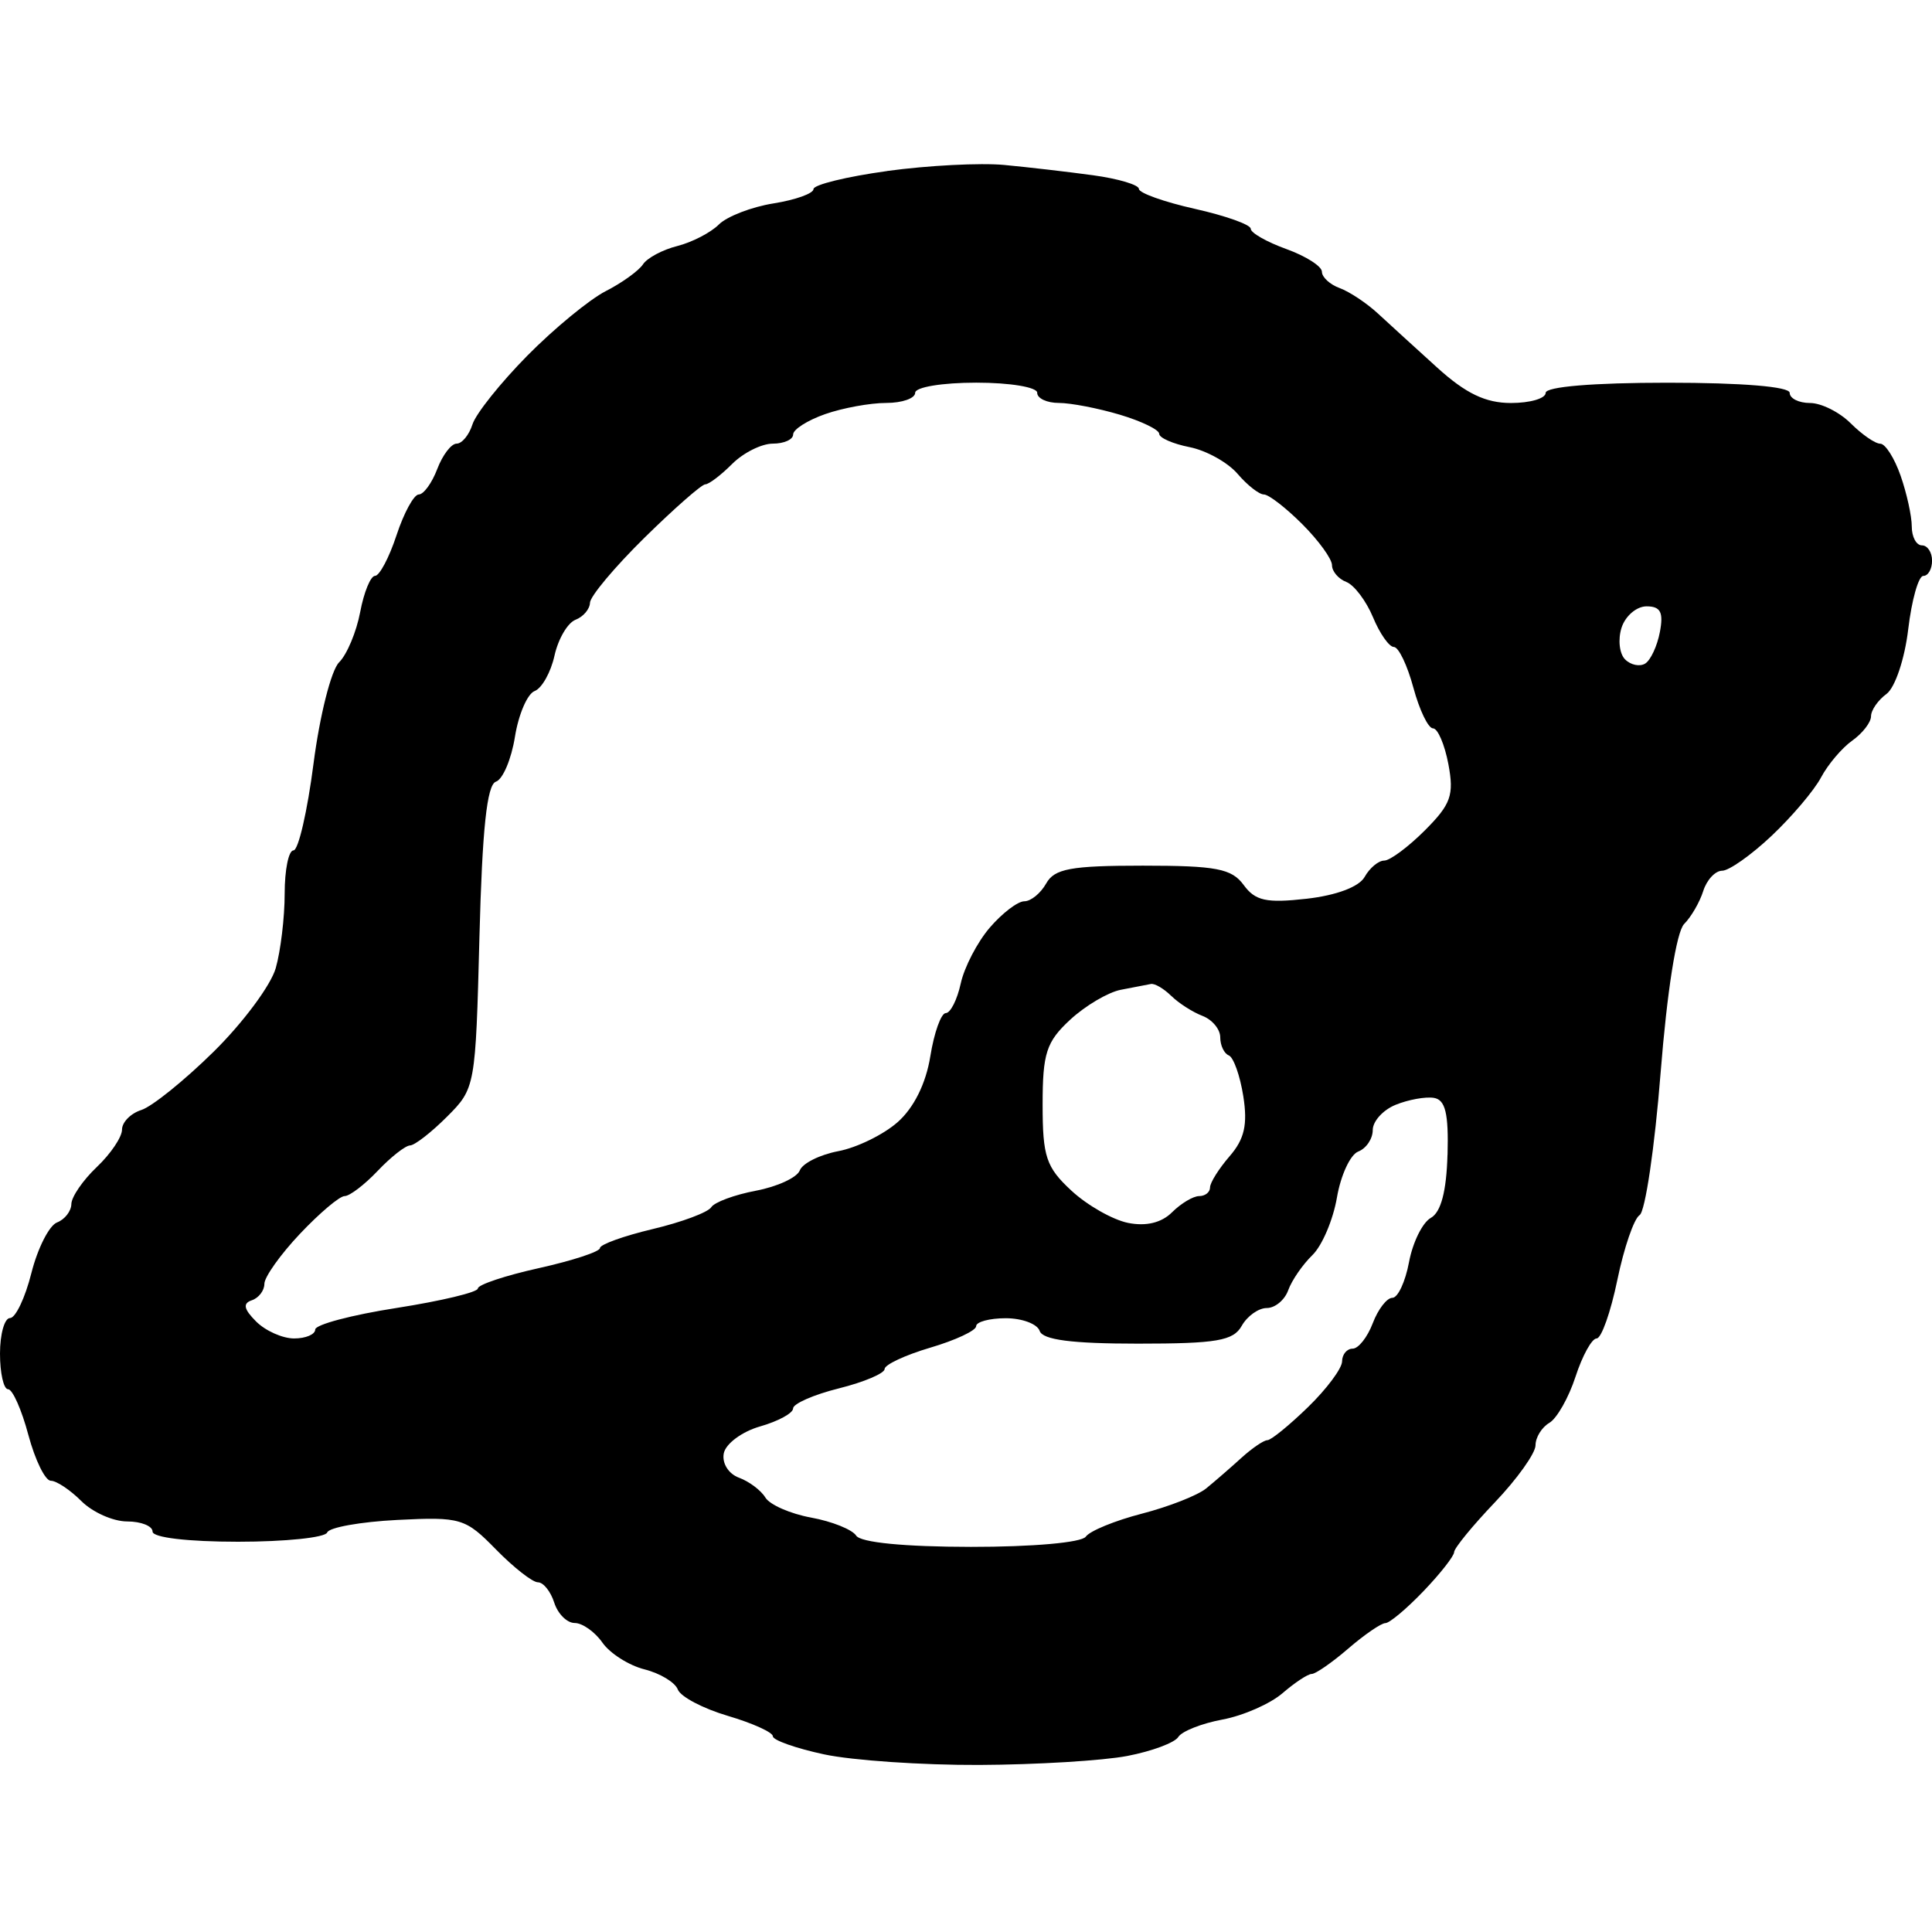 <!-- Generated by IcoMoon.io -->
<svg version="1.1" xmlns="http://www.w3.org/2000/svg" width="32" height="32" viewBox="0 0 32 32" fill="#000000">
<title>ti#b8b8b8</title>
<path d="M14.695 2.833c-0.671 0.092-1.221 0.227-1.221 0.299s-0.298 0.179-0.662 0.237c-0.364 0.058-0.772 0.216-0.906 0.35s-0.444 0.294-0.688 0.356c-0.244 0.061-0.499 0.198-0.568 0.303s-0.346 0.306-0.617 0.444c-0.271 0.139-0.856 0.62-1.299 1.069s-0.852 0.961-0.908 1.137c-0.056 0.176-0.174 0.32-0.263 0.32s-0.233 0.189-0.321 0.421-0.226 0.421-0.306 0.421c-0.080 0-0.246 0.303-0.368 0.674s-0.283 0.674-0.356 0.674-0.184 0.269-0.246 0.598c-0.062 0.329-0.219 0.705-0.35 0.835s-0.321 0.885-0.423 1.676c-0.102 0.791-0.251 1.438-0.332 1.438s-0.146 0.323-0.146 0.717c0 0.394-0.067 0.95-0.148 1.234s-0.544 0.906-1.027 1.382c-0.483 0.476-1.023 0.911-1.199 0.967s-0.32 0.202-0.32 0.325c0 0.123-0.188 0.402-0.418 0.62s-0.419 0.494-0.421 0.612c-0.002 0.119-0.109 0.256-0.238 0.306s-0.32 0.426-0.424 0.837c-0.103 0.411-0.263 0.746-0.354 0.746s-0.166 0.265-0.166 0.589c0 0.324 0.060 0.59 0.134 0.59s0.225 0.341 0.336 0.758c0.112 0.417 0.279 0.758 0.372 0.758s0.321 0.152 0.506 0.337c0.185 0.185 0.526 0.337 0.758 0.337s0.421 0.076 0.421 0.168c0 0.099 0.585 0.168 1.418 0.168 0.78 0 1.443-0.069 1.474-0.153s0.553-0.177 1.16-0.208c1.054-0.053 1.128-0.030 1.636 0.489 0.293 0.299 0.605 0.544 0.695 0.544s0.211 0.152 0.27 0.337 0.211 0.337 0.339 0.337c0.127 0 0.334 0.146 0.459 0.325s0.439 0.378 0.697 0.443c0.258 0.065 0.507 0.215 0.552 0.334s0.418 0.315 0.828 0.436c0.41 0.121 0.746 0.273 0.746 0.338s0.383 0.2 0.85 0.3c0.468 0.1 1.624 0.179 2.568 0.175s2.049-0.071 2.454-0.149c0.405-0.078 0.784-0.219 0.843-0.314s0.388-0.225 0.732-0.289c0.344-0.064 0.791-0.261 0.994-0.436s0.42-0.319 0.484-0.319c0.064 0 0.337-0.189 0.606-0.421s0.546-0.421 0.614-0.421c0.069 0 0.353-0.239 0.632-0.53s0.507-0.583 0.507-0.646c0-0.064 0.303-0.435 0.674-0.824s0.674-0.815 0.674-0.945c0-0.131 0.103-0.298 0.229-0.372s0.321-0.419 0.434-0.766c0.113-0.347 0.27-0.632 0.349-0.632s0.233-0.436 0.343-0.968c0.11-0.533 0.276-1.017 0.369-1.075s0.25-1.12 0.348-2.358c0.107-1.35 0.263-2.336 0.389-2.463 0.116-0.116 0.259-0.363 0.317-0.547s0.199-0.336 0.313-0.336 0.482-0.26 0.818-0.577c0.337-0.318 0.706-0.753 0.82-0.968s0.347-0.49 0.518-0.611c0.17-0.121 0.31-0.302 0.31-0.402s0.115-0.267 0.256-0.37c0.142-0.104 0.302-0.581 0.36-1.071 0.058-0.486 0.17-0.884 0.25-0.884s0.145-0.114 0.145-0.253-0.076-0.253-0.168-0.253c-0.093 0-0.168-0.14-0.168-0.312s-0.083-0.55-0.185-0.842c-0.102-0.292-0.253-0.53-0.337-0.53s-0.303-0.152-0.489-0.337c-0.185-0.185-0.488-0.337-0.674-0.337s-0.337-0.076-0.337-0.168c0-0.103-0.786-0.168-2.021-0.168s-2.021 0.066-2.021 0.168c0 0.093-0.259 0.168-0.575 0.168-0.42 0-0.749-0.158-1.221-0.586-0.355-0.322-0.798-0.726-0.983-0.897s-0.469-0.36-0.632-0.42c-0.162-0.059-0.295-0.181-0.295-0.271s-0.265-0.259-0.589-0.376c-0.324-0.117-0.59-0.268-0.59-0.336s-0.417-0.216-0.926-0.33c-0.509-0.114-0.926-0.263-0.926-0.33s-0.341-0.169-0.758-0.226c-0.417-0.057-1.080-0.134-1.474-0.171s-1.265 0.008-1.937 0.1zM17.179 6.506c0 0.093 0.162 0.168 0.359 0.168s0.652 0.088 1.011 0.195c0.358 0.107 0.651 0.249 0.651 0.316s0.226 0.166 0.503 0.221c0.277 0.055 0.634 0.254 0.795 0.442s0.357 0.342 0.436 0.342c0.079 0 0.365 0.221 0.636 0.492s0.492 0.576 0.492 0.679c0 0.103 0.107 0.228 0.237 0.278s0.329 0.313 0.442 0.584c0.112 0.271 0.268 0.493 0.346 0.493s0.223 0.303 0.323 0.674c0.1 0.37 0.246 0.674 0.325 0.674s0.193 0.267 0.255 0.594c0.096 0.512 0.042 0.663-0.389 1.095-0.275 0.275-0.579 0.501-0.674 0.501s-0.241 0.122-0.324 0.27c-0.092 0.165-0.468 0.306-0.961 0.362-0.667 0.075-0.851 0.035-1.043-0.228-0.198-0.271-0.454-0.32-1.67-0.32-1.193 0-1.464 0.050-1.601 0.295-0.091 0.162-0.253 0.295-0.362 0.295s-0.365 0.196-0.571 0.435c-0.206 0.239-0.423 0.656-0.482 0.926s-0.171 0.491-0.248 0.491-0.193 0.322-0.256 0.716c-0.073 0.452-0.273 0.854-0.542 1.091-0.235 0.207-0.676 0.422-0.982 0.48s-0.593 0.201-0.638 0.319c-0.045 0.118-0.373 0.269-0.727 0.336s-0.687 0.19-0.74 0.274-0.488 0.247-0.969 0.361c-0.48 0.114-0.874 0.256-0.874 0.315s-0.455 0.208-1.011 0.332c-0.556 0.123-1.011 0.275-1.011 0.337s-0.606 0.207-1.347 0.323c-0.741 0.115-1.347 0.276-1.347 0.357s-0.157 0.148-0.349 0.148c-0.192 0-0.475-0.126-0.63-0.281-0.204-0.204-0.224-0.3-0.072-0.351 0.115-0.038 0.209-0.161 0.209-0.273s0.265-0.485 0.589-0.828c0.324-0.343 0.657-0.625 0.74-0.625s0.33-0.188 0.548-0.418c0.218-0.23 0.459-0.419 0.536-0.421s0.352-0.216 0.612-0.476c0.469-0.469 0.473-0.495 0.537-2.976 0.046-1.787 0.124-2.523 0.273-2.573 0.114-0.038 0.256-0.373 0.315-0.743s0.206-0.712 0.326-0.758c0.12-0.046 0.268-0.31 0.329-0.586s0.217-0.543 0.347-0.594c0.13-0.050 0.238-0.177 0.241-0.283s0.408-0.59 0.903-1.077 0.948-0.884 1.007-0.884c0.059 0 0.259-0.152 0.444-0.337s0.488-0.337 0.674-0.337 0.337-0.068 0.337-0.152c0-0.084 0.239-0.235 0.53-0.337s0.746-0.185 1.011-0.185c0.264 0 0.48-0.076 0.48-0.168 0-0.094 0.449-0.168 1.011-0.168s1.011 0.075 1.011 0.168zM27.493 10.467c-0.044 0.233-0.154 0.469-0.244 0.524s-0.24 0.024-0.333-0.070c-0.094-0.094-0.12-0.33-0.058-0.524s0.248-0.354 0.414-0.354c0.232 0 0.283 0.098 0.221 0.424zM19.399 16.494c0.122 0.121 0.355 0.27 0.517 0.332s0.295 0.221 0.295 0.355c0 0.134 0.064 0.269 0.142 0.3s0.186 0.335 0.24 0.676c0.074 0.47 0.019 0.711-0.227 0.994-0.178 0.206-0.324 0.438-0.324 0.517s-0.081 0.143-0.18 0.143c-0.099 0-0.301 0.121-0.449 0.268-0.174 0.174-0.43 0.236-0.729 0.176-0.253-0.051-0.676-0.291-0.938-0.534-0.419-0.388-0.477-0.562-0.477-1.425 0-0.852 0.061-1.040 0.456-1.406 0.251-0.232 0.628-0.455 0.839-0.496s0.435-0.084 0.498-0.096c0.063-0.013 0.214 0.076 0.337 0.197zM23.975 19.127c-0.017 0.605-0.108 0.951-0.276 1.045-0.138 0.077-0.3 0.406-0.361 0.732s-0.185 0.592-0.276 0.592c-0.091 0-0.237 0.189-0.325 0.421s-0.238 0.421-0.333 0.421c-0.095 0-0.174 0.095-0.175 0.211s-0.255 0.457-0.565 0.758-0.612 0.547-0.672 0.547c-0.060 0-0.255 0.133-0.433 0.295s-0.44 0.389-0.581 0.504c-0.141 0.115-0.62 0.303-1.065 0.418s-0.863 0.286-0.929 0.381c-0.069 0.098-0.884 0.17-1.902 0.169-1.102-0.001-1.827-0.072-1.901-0.186-0.065-0.101-0.401-0.236-0.746-0.299s-0.686-0.213-0.758-0.332c-0.072-0.119-0.269-0.267-0.438-0.329-0.173-0.064-0.283-0.24-0.251-0.403 0.031-0.159 0.301-0.36 0.602-0.446s0.546-0.22 0.546-0.298c0-0.078 0.341-0.228 0.758-0.332s0.758-0.249 0.758-0.321c0-0.071 0.341-0.231 0.758-0.354s0.758-0.283 0.758-0.355c0-0.072 0.221-0.132 0.491-0.132s0.523 0.095 0.561 0.21c0.049 0.148 0.531 0.211 1.626 0.211 1.306 0 1.582-0.047 1.721-0.295 0.091-0.162 0.278-0.295 0.415-0.295s0.297-0.133 0.355-0.295c0.058-0.162 0.238-0.424 0.4-0.581s0.344-0.587 0.407-0.955 0.221-0.71 0.353-0.761c0.132-0.051 0.24-0.211 0.24-0.356s0.17-0.333 0.379-0.418c0.209-0.085 0.493-0.137 0.632-0.115 0.192 0.030 0.247 0.256 0.228 0.944z"/>
</svg>
